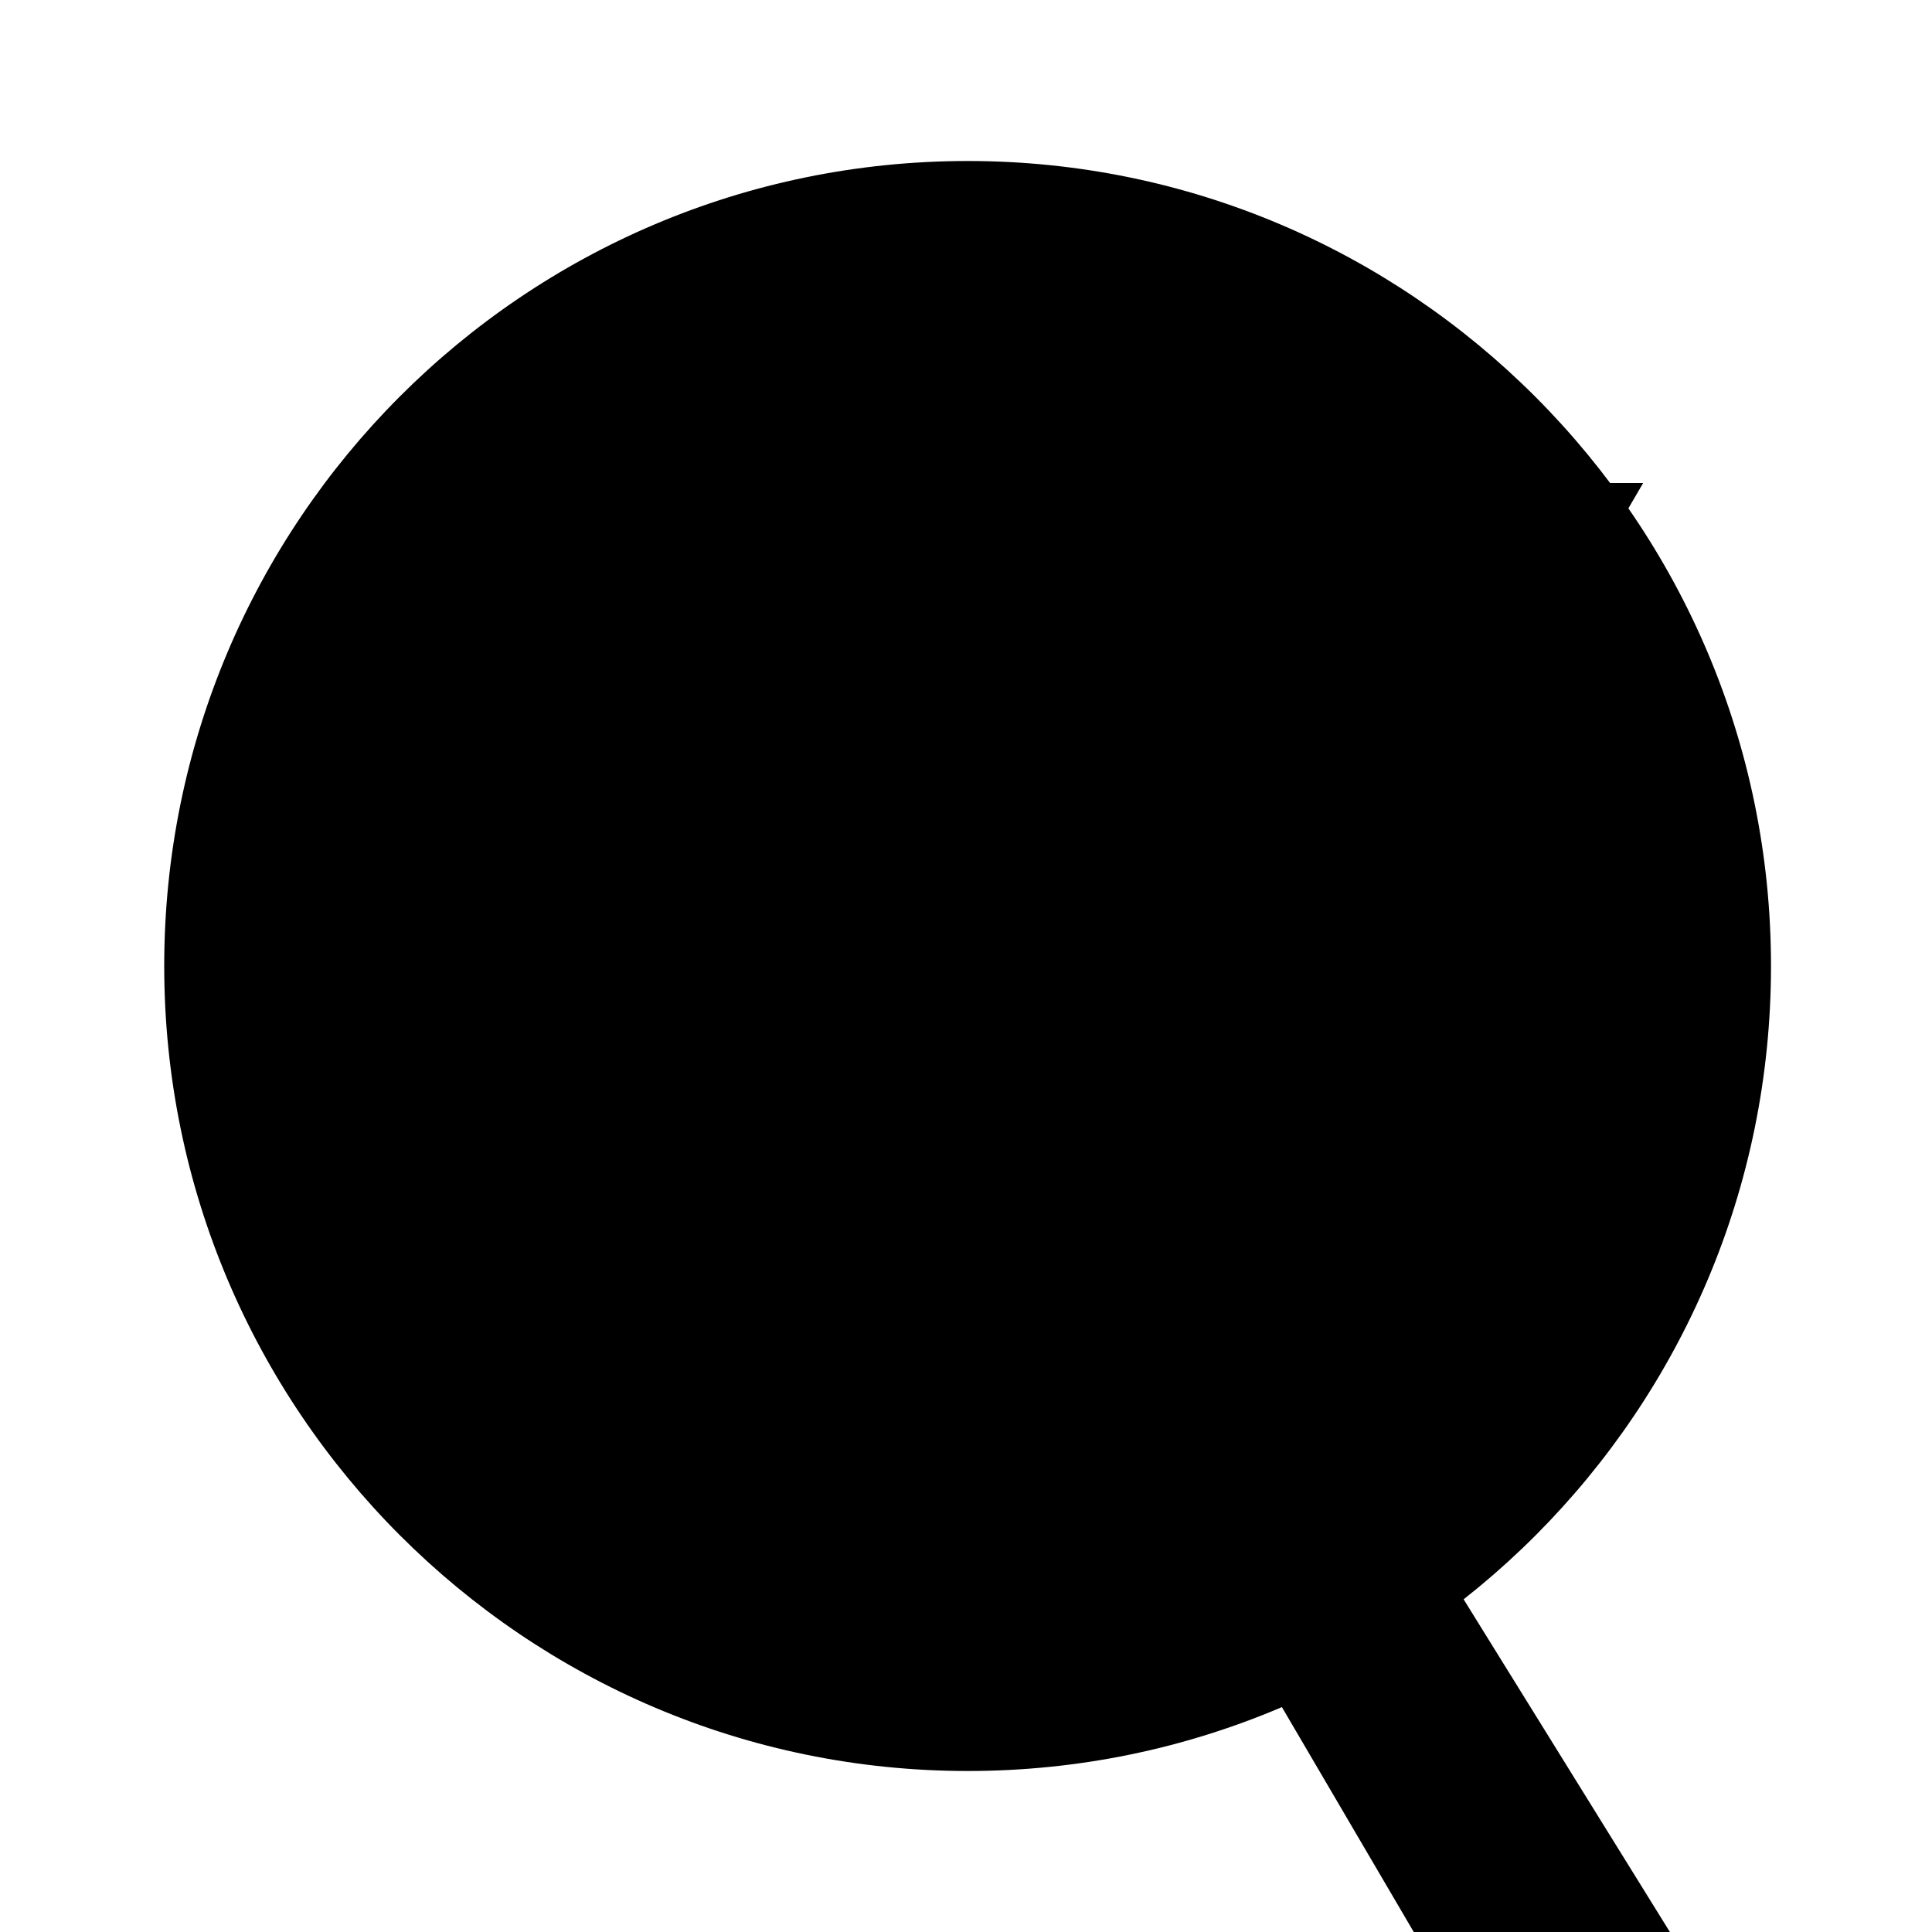 <svg xmlns="http://www.w3.org/2000/svg" viewBox="0 0 24 24">
  <path fill="currentColor" d="M2.04 12c0-5.523 4.468-10 9.982-10C17.52 2 22 6.477 22 12s-4.468 10-9.978 10C6.518 22 2.04 17.523 2.04 12zm12.814 0l-3.54-6h3.205l2.276 3.953L17.22 6h3.192l-5.248 9 5.58 9h-3.182l-2.74-4.674L12.86 18H9.316l3.498-6z"/>
</svg>